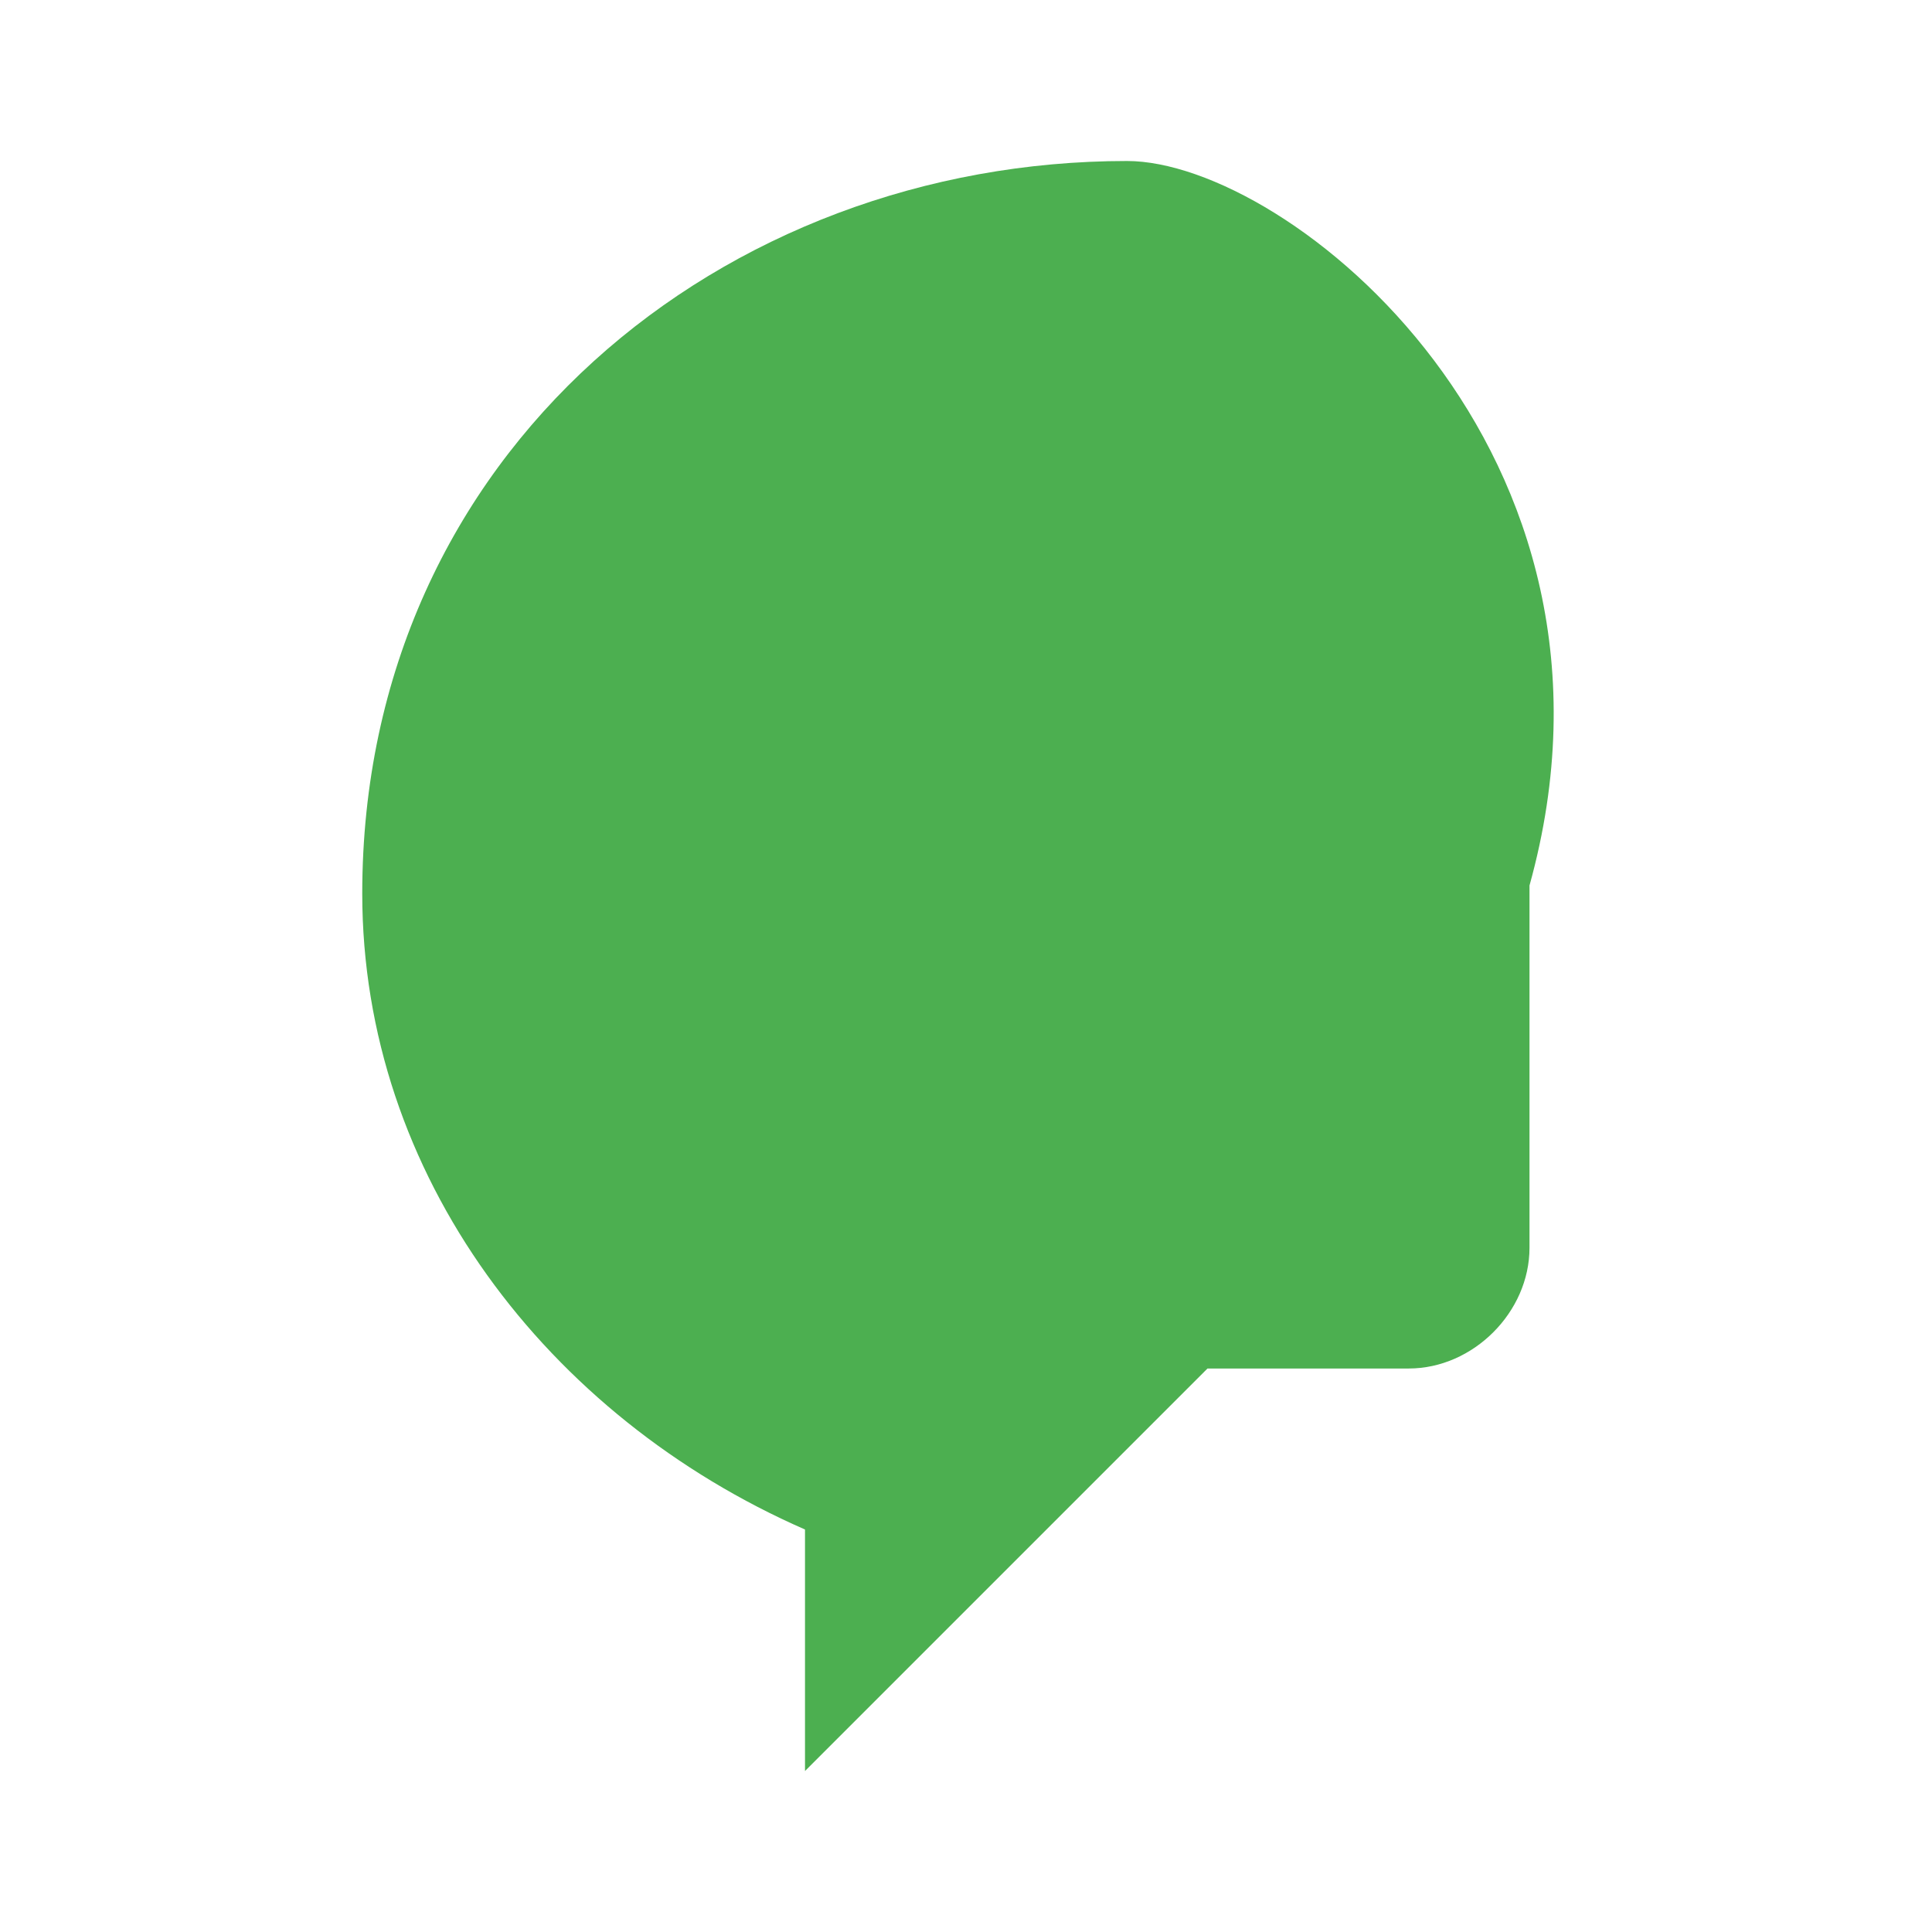 <svg xmlns="http://www.w3.org/2000/svg" viewBox="0 0 24 24" width="24" height="24">
  <path fill="#4CAF50" d="M14 2C9 2 4.5 5.6 4.5 11.1c0 3.5 2.3 6.5 5.5 7.9V22l5-5h2.5c.8 0 1.5-.7 1.5-1.5V11C20.5 5.6 16 2 14 2z"/>
</svg>